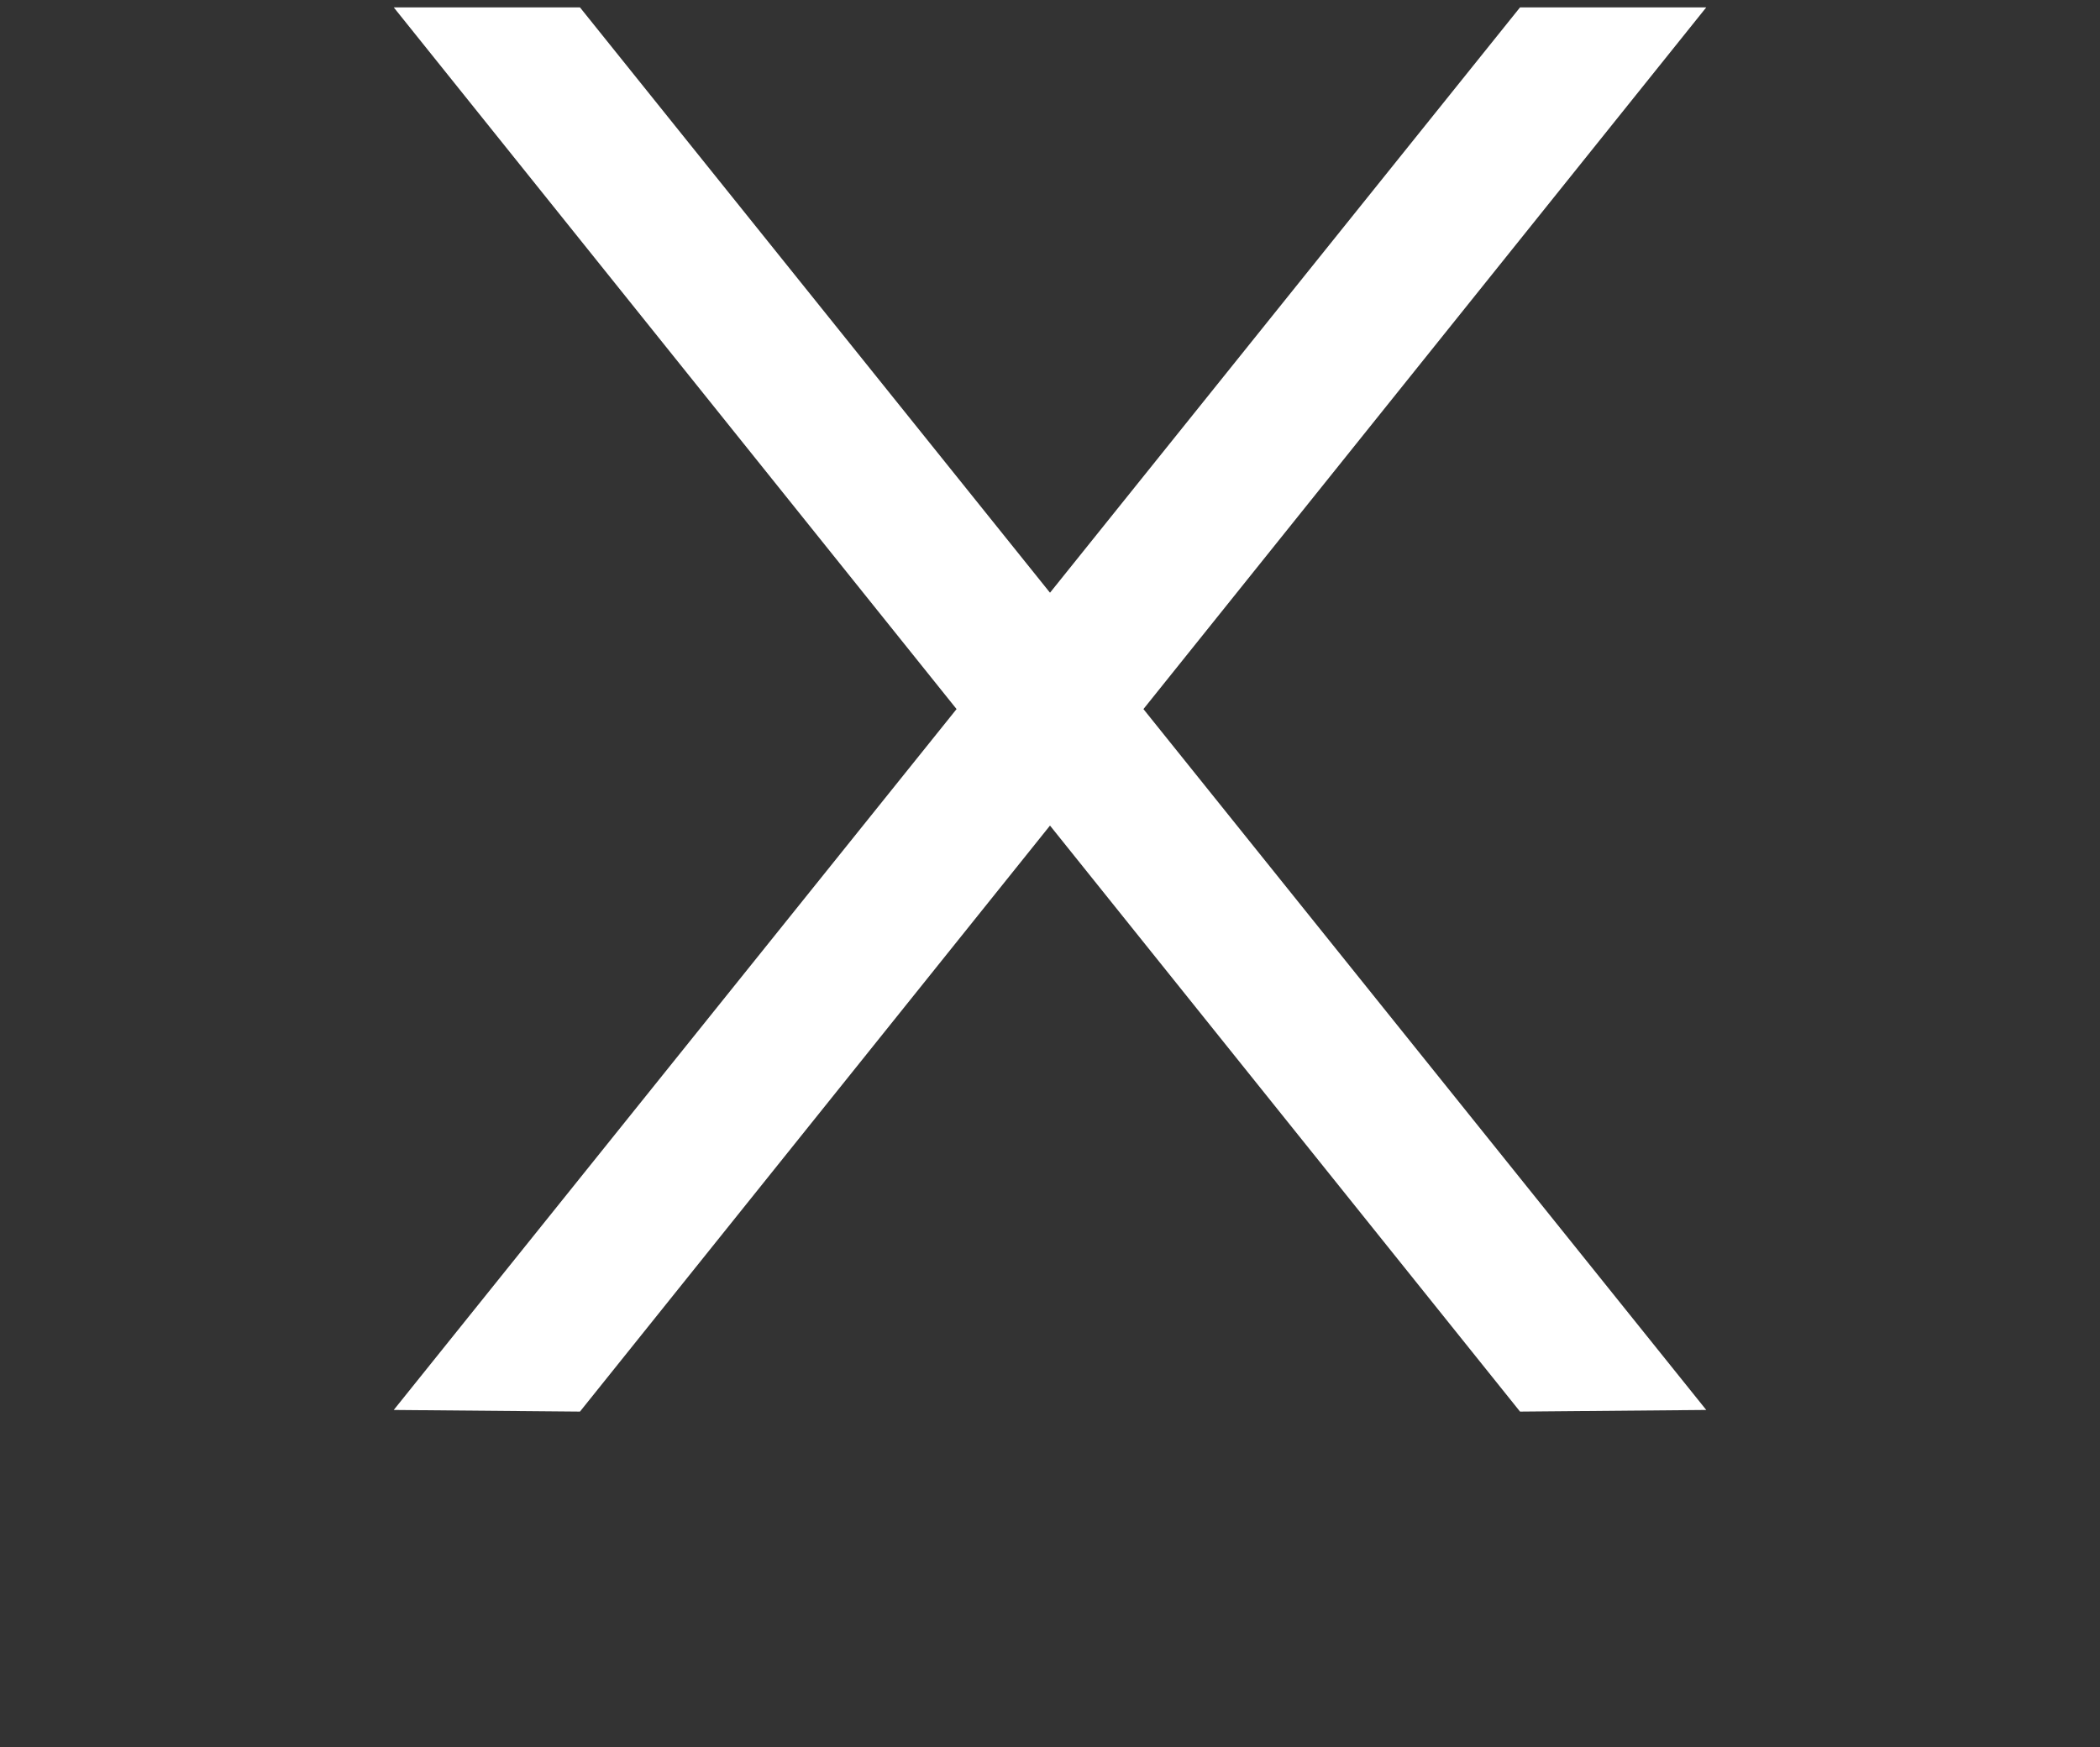 <?xml version="1.0" encoding="utf-8"?>
<!-- Generator: Adobe Illustrator 21.1.0, SVG Export Plug-In . SVG Version: 6.00 Build 0)  -->
<svg version="1.1" id="Layer_1" xmlns="http://www.w3.org/2000/svg" xmlns:xlink="http://www.w3.org/1999/xlink" x="0px" y="0px"
	 width="256px" height="213px" viewBox="0 0 256 213" style="enable-background:new 0 0 256 213;" xml:space="preserve">
<rect x="0" y="0" width="256" height="213" fill="#333333" stroke="none"/>
<style type="text/css">
	.st0{display:none;}
	.st1{display:inline;}
	.st2{display:none;fill:#FFFFFF;}
	.st3{fill:#17529D;}
	.st4{fill:#FFFFFF;}
	.st5{fill:#F16A3F;}
	.st6{fill:none;}
	.st7{fill:none;stroke:#FFFFFF;stroke-width:4;stroke-linecap:round;stroke-linejoin:round;stroke-miterlimit:10;}
	.st8{fill:#0094CA;}
</style>
<g class="st0">
	<g class="st1">
		<path class="st2" d="M121.6,85.1c-0.8,0-1.5-0.6-1.6-1.4c-1.1-6.2,2.9-11.2,6.8-16.1c5.8-7.3,10.9-13.5-0.3-23.4
			C111.3,30.8,100.3,21,107.5,9c4.2-6.9,10.7-10.2,17.4-8.7c5.7,1.2,10,5.6,10.6,10.5c0.6,5.1-2.9,9.8-9.6,12.9
			c-0.8,0.4-1.8,0-2.2-0.8c-0.4-0.8,0-1.8,0.8-2.2c5.3-2.5,8.1-5.9,7.7-9.5c-0.4-3.5-3.7-6.7-7.9-7.6c-2.5-0.6-9-1-13.9,7.2
			c-5.6,9.2,2.5,17,18.3,31c13.5,12,6.4,20.9,0.7,28c-3.6,4.5-7,8.7-6.1,13.4c0.2,0.9-0.4,1.8-1.3,1.9
			C121.8,85.1,121.7,85.1,121.6,85.1z"/>
	</g>
	<g class="st1">
		<g>
			<path class="st3" d="M130.6,117.1c0,0,2.9,36.8,6.7,56.5c3.8,19.9,8.7,2.7,10.1-19.6c0.9-15,1.8-38.9,1.8-38.9l-0.4-16.5l-1-19.8
				l1,19.8c-0.1,5.1,0,27.2,0,27.2c8.3,0.5,13.6-15,12.2-44.3C159.7,56.3,146.2,54,146.2,54h-18.4H112c0,0-14.6,0.9-16.3,15.8
				s-0.4,30.7,0.5,36c1.2,7.5,4.4,23.6,13.8,20.2c0,0-0.3-39.4,0.2-48.3l-1.1,19.9c0,0,0.5,23.6,1.1,32c1.4,21.4,5.9,70.1,12.5,49.1
				c1.7-5.3,4.6-22.2,5.2-29.7C129.5,128.9,130.6,117.1,130.6,117.1"/>
			<path class="st4" d="M119.5,185.5c-0.1,0-0.2,0-0.3,0c-2.1-0.2-4.6-2.2-7.3-22.1c-1.8-12.9-2.9-27.8-3.2-33.6
				c0-0.5-0.1-1.2-0.1-1.8c-1.7,0.2-3.4-0.1-4.9-1c-4.2-2.5-7.2-9.3-9-20.9c-0.7-4.5-2.3-20.7-0.5-36.4c1.9-16,17.6-17.1,17.8-17.1
				h0.1h34.4c0.6,0.1,14.8,2.8,16.1,28.9c1.1,22.1-1.5,37.5-7.5,43.3c-1.5,1.4-3.1,2.3-4.8,2.5c-0.3,8.2-0.8,18.8-1.3,26.8
				c-0.5,8.9-2.4,29.5-7.8,29.8c-2.4,0.2-4-2.8-5.4-10c-2.1-10.9-3.9-27.1-5.1-39.4c-0.4,4.2-0.8,9.1-1.2,14.7
				c-0.7,7.8-3.6,24.7-5.3,30C123.1,182.3,121.8,185.5,119.5,185.5z M111.5,126c0.1,1.4,0.1,2.6,0.2,3.6c2.1,31.6,5.4,50.1,7.7,52.6
				c0.3-0.4,0.9-1.4,1.7-3.9c1.6-5.1,4.5-21.8,5.1-29.3c1.7-20,2.7-31.9,2.8-32h3.1c0,0.4,3,37,6.6,56.4c0.9,5,1.8,6.7,2.2,7.3
				c1.5-1.9,3.9-11.6,4.8-26.7c0.5-8.8,1.1-20.9,1.4-29.3c0-4.6-0.1-21.6,0-26l-1-19.8l3.1-0.2l1,19.9l0,0l0.4,16.5l0,0
				c0,0.1-0.1,3.7-0.3,9c0.9-0.2,1.7-0.7,2.5-1.5c5.1-5.1,7.6-20.4,6.5-41c-1.1-22.5-12.2-25.7-13.4-26H112
				c-0.9,0.1-13.3,1.2-14.9,14.4c-1.8,15.3-0.2,31.2,0.5,35.6c1.7,10.5,4.2,16.7,7.5,18.7c1,0.6,2,0.7,3.2,0.5
				c-0.5-10.3-0.8-26.9-0.8-27.1v-0.1v-0.1l1.1-19.9l0,0l0,0l3.1,0.2C111.3,86.4,111.5,124.5,111.5,126z"/>
		</g>
		<g>
			<circle class="st3" cx="127.8" cy="31.6" r="21"/>
			<path class="st4" d="M127.8,54.1c-12.4,0-22.6-10.1-22.6-22.6S115.3,9,127.8,9s22.6,10.1,22.6,22.6S140.2,54.1,127.8,54.1z
				 M127.8,12.1c-10.7,0-19.5,8.7-19.5,19.5S117,51,127.8,51s19.5-8.7,19.5-19.5S138.5,12.1,127.8,12.1z"/>
		</g>
	</g>
	<g class="st1">
		<g>
			<path class="st5" d="M186.7,188.9H73.9c-31.2,0-41.9-18.1-51.7-44.8c-4.5-12.4-12.1-44.8-12.1-44.8s21.4,0,39,0h157.3
				c17.6,0,39,0,39,0s-6.4,31.4-10,42.5C226.7,168.8,215.2,188.9,186.7,188.9z"/>
			<path class="st4" d="M186.7,190.5H73.9c-15.2,0-26.4-4.1-35.1-12.9c-8.5-8.6-13.7-20.9-18.2-33c-4.5-12.3-11.9-43.7-12.2-45
				c-0.1-0.5,0-1,0.3-1.4s0.8-0.6,1.3-0.6h235.2c0.5,0,1,0.2,1.3,0.6s0.4,0.9,0.3,1.4c-0.3,1.3-6.5,31.6-10,42.7
				C227.6,171.2,215.5,190.5,186.7,190.5z M12.2,100.9c1.7,7.3,7.8,32.2,11.6,42.6c4.3,11.7,9.4,23.7,17.4,31.8s18.4,11.9,32.7,11.9
				h112.8c26.7,0,38.2-18.4,47.1-46c3-9.3,8.1-33.2,9.5-40.3C243.3,100.9,12.2,100.9,12.2,100.9z"/>
		</g>
		<g>
			<line class="st6" x1="1.7" y1="99.2" x2="254.3" y2="99.2"/>
			<path class="st4" d="M254.3,100.9H1.7c-0.9,0-1.7-0.7-1.7-1.7c0-0.9,0.7-1.7,1.7-1.7h252.6c0.9,0,1.7,0.7,1.7,1.7
				C256,100.2,255.2,100.9,254.3,100.9z"/>
		</g>
		<g>
			<line class="st6" x1="195.2" y1="189.4" x2="201" y2="211.3"/>
			<path class="st4" d="M201,213c-0.7,0-1.4-0.5-1.6-1.2l-5.7-21.9c-0.2-0.9,0.3-1.8,1.2-2s1.8,0.3,2,1.2l5.7,21.9
				c0.2,0.9-0.3,1.8-1.2,2C201.2,213,201.1,213,201,213z"/>
		</g>
		<g>
			<line class="st6" x1="64" y1="189.4" x2="58.3" y2="211.3"/>
			<path class="st4" d="M58.3,213c-0.1,0-0.3,0-0.4-0.1c-0.9-0.2-1.4-1.1-1.2-2l5.7-21.9c0.2-0.9,1.1-1.4,2-1.2
				c0.9,0.2,1.4,1.1,1.2,2l-5.7,21.9C59.7,212.5,59,213,58.3,213z"/>
		</g>
	</g>
	<g class="st1">
		<g>
			<g>
				<path class="st4" d="M26.9,81.5L26.9,81.5c-1-0.1-1.7-0.8-1.7-1.8c0.4-6.2-0.6-7.5-5.3-12.3c-5.3-5.5-10.4-11.8-8.1-16.9
					c0.4-0.8,1.4-1.2,2.2-0.8s1.2,1.4,0.8,2.2c-1.7,3.7,5.2,10.9,7.5,13.2c5,5.2,6.7,7.3,6.2,14.8C28.5,80.8,27.8,81.5,26.9,81.5z"
					/>
			</g>
			<g>
				<path class="st4" d="M50.6,78c-0.4,0-0.8-0.2-1.2-0.5c-0.7-0.6-0.7-1.7,0-2.4c6.9-7.1,12.5-14.1,5.4-22
					c-4.1-4.6-6.1-9.4-5.8-14.4c0.4-8.1,6.5-13.6,6.7-13.8c0.7-0.6,1.7-0.6,2.4,0.1c0.6,0.7,0.6,1.7-0.1,2.4
					c-0.1,0-5.3,4.8-5.6,11.5c-0.2,4.1,1.5,8.1,4.9,12c9.8,10.8-0.1,21.1-5.5,26.6C51.5,77.8,51,78,50.6,78z"/>
			</g>
		</g>
		<g>
			<path class="st4" d="M37.1,66.2c-0.4,0-0.7-0.1-1.1-0.4c-0.3-0.3-8.3-6.9-4.7-15.3c4.2-9.8,3.8-10.2,0.5-13.9
				c-0.6-0.7-0.6-1.7,0.1-2.4c0.7-0.6,1.7-0.6,2.4,0.1c4.7,5.3,4.3,7.3,0.1,17.4c-2.6,6.2,3.7,11.4,3.7,11.4
				c0.7,0.6,0.8,1.6,0.2,2.3C38.1,66,37.6,66.2,37.1,66.2z"/>
		</g>
	</g>
	<g class="st1">
		<g>
			<g>
				<path class="st4" d="M219.5,81.5c-0.9,0-1.6-0.7-1.7-1.6c-0.4-7.5,1.3-9.7,6.2-14.8c2.3-2.3,9.1-9.5,7.5-13.2
					c-0.4-0.8,0-1.8,0.8-2.2s1.8,0,2.2,0.8c2.3,5.1-2.8,11.4-8.1,16.9c-4.7,4.9-5.7,6.1-5.3,12.3C221.2,80.6,220.5,81.4,219.5,81.5
					L219.5,81.5z"/>
			</g>
			<g>
				<path class="st4" d="M195.8,78c-0.4,0-0.9-0.2-1.2-0.5c-5.4-5.5-15.3-15.7-5.5-26.6c3.5-3.9,5.2-7.9,4.9-12
					c-0.3-6.7-5.6-11.5-5.6-11.5c-0.7-0.6-0.7-1.7-0.1-2.4c0.6-0.7,1.7-0.7,2.4-0.1c0.3,0.2,6.3,5.7,6.7,13.8
					c0.3,5-1.7,9.9-5.8,14.4c-7.1,7.9-1.5,14.9,5.4,22c0.6,0.7,0.6,1.7,0,2.4C196.6,77.8,196.2,78,195.8,78z"/>
			</g>
		</g>
		<g>
			<path class="st4" d="M209.3,66.2c-0.5,0-1-0.2-1.3-0.6c-0.6-0.7-0.5-1.8,0.2-2.3c0.3-0.2,6.3-5.3,3.7-11.4
				c-4.3-10.2-4.6-12.2,0.1-17.4c0.6-0.7,1.7-0.8,2.4-0.1c0.7,0.6,0.8,1.7,0.1,2.4c-3.3,3.7-3.6,4.1,0.5,13.9
				c3.6,8.5-4.4,15-4.7,15.3C210,66.1,209.6,66.2,209.3,66.2z"/>
		</g>
	</g>
</g>
<g class="st0">
	<g class="st1">
		<g>
			<g>
				<g>
					<path class="st4" d="M128,111.5c-0.1,0-0.3,0-0.4-0.1L94.2,103c-0.4-0.1-0.8-0.4-1-0.8s-0.3-0.8-0.2-1.3l8.4-33.4
						c0.2-0.9,1.1-1.4,2-1.2l33.4,8.4c0.4,0.1,0.8,0.4,1,0.8s0.3,0.8,0.2,1.3l-8.4,33.4C129.4,111,128.7,111.5,128,111.5z
						 M96.6,100.2l30.2,7.6l7.6-30.2L104.2,70L96.6,100.2z"/>
				</g>
			</g>
			<g>
				<g>
					<path class="st4" d="M133.7,107.8c-0.2,0-0.5,0-0.7-0.1c-0.4-0.2-0.7-0.5-0.9-0.9l-2.3-5.8c-0.3-0.9,0.1-1.8,0.9-2.2
						c0.9-0.3,1.8,0.1,2.2,0.9l1.7,4.3l28.9-11.5L152,63.6l-27.4,10.9c-0.9,0.3-1.8-0.1-2.2-0.9c-0.3-0.9,0.1-1.8,0.9-2.2l29-11.5
						c0.4-0.2,0.9-0.2,1.3,0c0.4,0.2,0.7,0.5,0.9,0.9l12.7,32c0.3,0.9-0.1,1.8-0.9,2.2l-32,12.7
						C134.2,107.8,133.9,107.8,133.7,107.8z"/>
				</g>
				<g>
					<path class="st7" d="M116.7,72.3"/>
				</g>
			</g>
			<g>
				<g>
					<path class="st4" d="M113.4,71.7c-0.7,0-1.4-0.5-1.6-1.2L105,44.7c-0.2-0.9,0.3-1.8,1.2-2l32.8-9.3c0.4-0.1,0.9-0.1,1.3,0.2
						c0.4,0.2,0.7,0.6,0.8,1l7.2,27.2c0.2,0.9-0.3,1.8-1.2,2c-0.9,0.2-1.8-0.3-2-1.2L138.3,37l-29.6,8.4l6.4,24.1
						c0.2,0.9-0.3,1.8-1.2,2C113.7,71.7,113.6,71.7,113.4,71.7z"/>
				</g>
			</g>
		</g>
	</g>
	<g class="st1">
		<g>
			<g>
				<path class="st4" d="M44.4,99.2C44.4,99.2,44.3,99.2,44.4,99.2l-21-0.2c-0.9,0-1.7-0.8-1.7-1.7l0.3-21c0-0.9,0.8-1.7,1.7-1.7
					l0,0l20.9,0.2c0.9,0,1.7,0.8,1.7,1.7l-0.3,21C46,98.4,45.3,99.2,44.4,99.2z M25.1,95.6l17.6,0.2l0.2-17.6L25.3,78L25.1,95.6z"/>
			</g>
			<g>
				<path class="st7" d="M46.6,74.6"/>
			</g>
		</g>
		<g>
			<g>
				<path class="st4" d="M64.7,102.2c-0.3,0-0.6-0.1-0.9-0.3L46.3,90.4c-0.4-0.2-0.6-0.6-0.7-1.1c-0.1-0.4,0-0.9,0.2-1.3l11.6-17.5
					c0.5-0.8,1.5-1,2.3-0.5l17.5,11.6c0.4,0.2,0.6,0.6,0.7,1.1c0.1,0.4,0,0.9-0.2,1.3l-11.6,17.5C65.8,102,65.2,102.2,64.7,102.2z
					 M49.5,88.5l14.7,9.7l9.7-14.7l-14.7-9.7L49.5,88.5z"/>
			</g>
		</g>
		<g>
			<g>
				<path class="st4" d="M55.8,77.5c-0.1,0-0.1,0-0.2,0l-16.8-1.7c-0.4,0-0.8-0.3-1.1-0.6c-0.3-0.3-0.4-0.8-0.4-1.2l2-20.8
					c0.1-0.9,0.9-1.6,1.8-1.5l20.8,2c0.4,0,0.8,0.3,1.1,0.6s0.4,0.8,0.4,1.2l-1.6,16c-0.1,0.9-0.9,1.6-1.8,1.5
					c-0.9-0.1-1.6-0.9-1.5-1.8l1.4-14.3l-17.5-1.7l-1.7,17.5L56,74.2c0.9,0.1,1.6,0.9,1.5,1.8S56.7,77.5,55.8,77.5z"/>
			</g>
		</g>
	</g>
	<g class="st1">
		<g>
			<g>
				<path class="st4" d="M217.4,99.6c-0.9,0-1.7-0.7-1.7-1.7L215.5,77c0-0.9,0.7-1.7,1.7-1.7l20.9-0.2l0,0c0.9,0,1.7,0.7,1.7,1.7
					l0.2,20.9c0,0.9-0.7,1.7-1.7,1.7L217.4,99.6L217.4,99.6z M218.9,78.6l0.2,17.6l17.6-0.2l-0.2-17.6L218.9,78.6z"/>
			</g>
			<g>
				<path class="st6" d="M215.2,75"/>
			</g>
		</g>
		<g>
			<g>
				<path class="st4" d="M197.1,102.7c-0.1,0-0.2,0-0.3,0c-0.4-0.1-0.8-0.3-1.1-0.7l-11.6-17.5c-0.5-0.8-0.3-1.8,0.5-2.3l17.5-11.6
					c0.4-0.2,0.8-0.3,1.3-0.2c0.4,0.1,0.8,0.3,1.1,0.7L216,88.5c0.5,0.8,0.3,1.8-0.5,2.3L198,102.4
					C197.8,102.6,197.4,102.7,197.1,102.7z M187.8,84l9.7,14.7l14.7-9.7l-9.7-14.7L187.8,84z"/>
			</g>
		</g>
		<g>
			<g>
				<path class="st4" d="M206,78c-0.8,0-1.6-0.6-1.7-1.5c-0.1-0.9,0.6-1.7,1.5-1.8l15.2-1.5l-1.7-17.5l-17.5,1.7l1.4,14.3
					c0.1,0.9-0.6,1.7-1.5,1.8c-0.9,0.1-1.7-0.6-1.8-1.5l-1.6-16c-0.1-0.9,0.6-1.7,1.5-1.8l20.8-2c0.9-0.1,1.7,0.6,1.8,1.5l2,20.8
					c0,0.4-0.1,0.9-0.4,1.2c-0.3,0.3-0.7,0.6-1.1,0.6L206.1,78H206z"/>
			</g>
		</g>
	</g>
	<g class="st1">
		<g>
			<g>
				<path class="st8" d="M186.7,188.9H73.9c-31.2,0-41.9-18.1-51.7-44.8c-4.5-12.4-12.1-44.8-12.1-44.8s21.4,0,39,0h157.3
					c17.6,0,39,0,39,0s-6.4,31.4-10,42.5C226.7,168.8,215.2,188.9,186.7,188.9z"/>
				<path class="st4" d="M186.7,190.5H73.9c-15.2,0-26.4-4.1-35.1-12.9c-8.5-8.6-13.7-20.9-18.2-33c-4.5-12.4-11.9-43.7-12.2-45
					c-0.1-0.5,0-1,0.3-1.4s0.8-0.6,1.3-0.6h235.3c0.5,0,1,0.2,1.3,0.6s0.4,0.9,0.3,1.4c-0.3,1.3-6.5,31.6-10,42.7
					C227.6,171.2,215.5,190.5,186.7,190.5z M12.2,100.9c1.7,7.3,7.8,32.2,11.6,42.6c4.3,11.7,9.4,23.7,17.4,31.8
					s18.4,11.9,32.7,11.9h112.8c26.7,0,38.2-18.4,47.1-46c3-9.3,8.1-33.2,9.5-40.3C243.3,100.9,12.2,100.9,12.2,100.9z"/>
			</g>
			<g>
				<polyline class="st8" points="1.7,99.2 121.5,99.2 254.3,99.2 				"/>
				<path class="st4" d="M254.3,100.9H1.7c-0.9,0-1.7-0.7-1.7-1.7s0.7-1.7,1.7-1.7h252.7c0.9,0,1.7,0.7,1.7,1.7
					S255.3,100.9,254.3,100.9z"/>
			</g>
			<g>
				<line class="st6" x1="195.3" y1="189.4" x2="201" y2="211.3"/>
				<path class="st4" d="M201,213c-0.7,0-1.4-0.5-1.6-1.2l-5.7-21.9c-0.2-0.9,0.3-1.8,1.2-2s1.8,0.3,2,1.2l5.7,21.9
					c0.2,0.9-0.3,1.8-1.2,2C201.3,213,201.1,213,201,213z"/>
			</g>
			<g>
				<line class="st6" x1="64" y1="189.4" x2="58.3" y2="211.3"/>
				<path class="st4" d="M58.3,213c-0.1,0-0.3,0-0.4-0.1c-0.9-0.2-1.4-1.1-1.2-2l5.7-21.9c0.2-0.9,1.1-1.4,2-1.2
					c0.9,0.2,1.4,1.1,1.2,2l-5.7,21.9C59.7,212.5,59,213,58.3,213z"/>
			</g>
		</g>
	</g>
</g>
<polygon class="st2" points="74.5,109 111.9,150.3 221.9,14.1 244,14.1 112.4,178.9 52,109.1 "/>
<g>
	<g>
		<polygon class="st4" points="48,171.9 185.3,0.9 208,0.9 70.7,172.1 		"/>
	</g>
	<g>
		<polygon class="st4" points="208,171.9 70.7,0.9 48,0.9 185.3,172.1 		"/>
	</g>
</g>
</svg>
